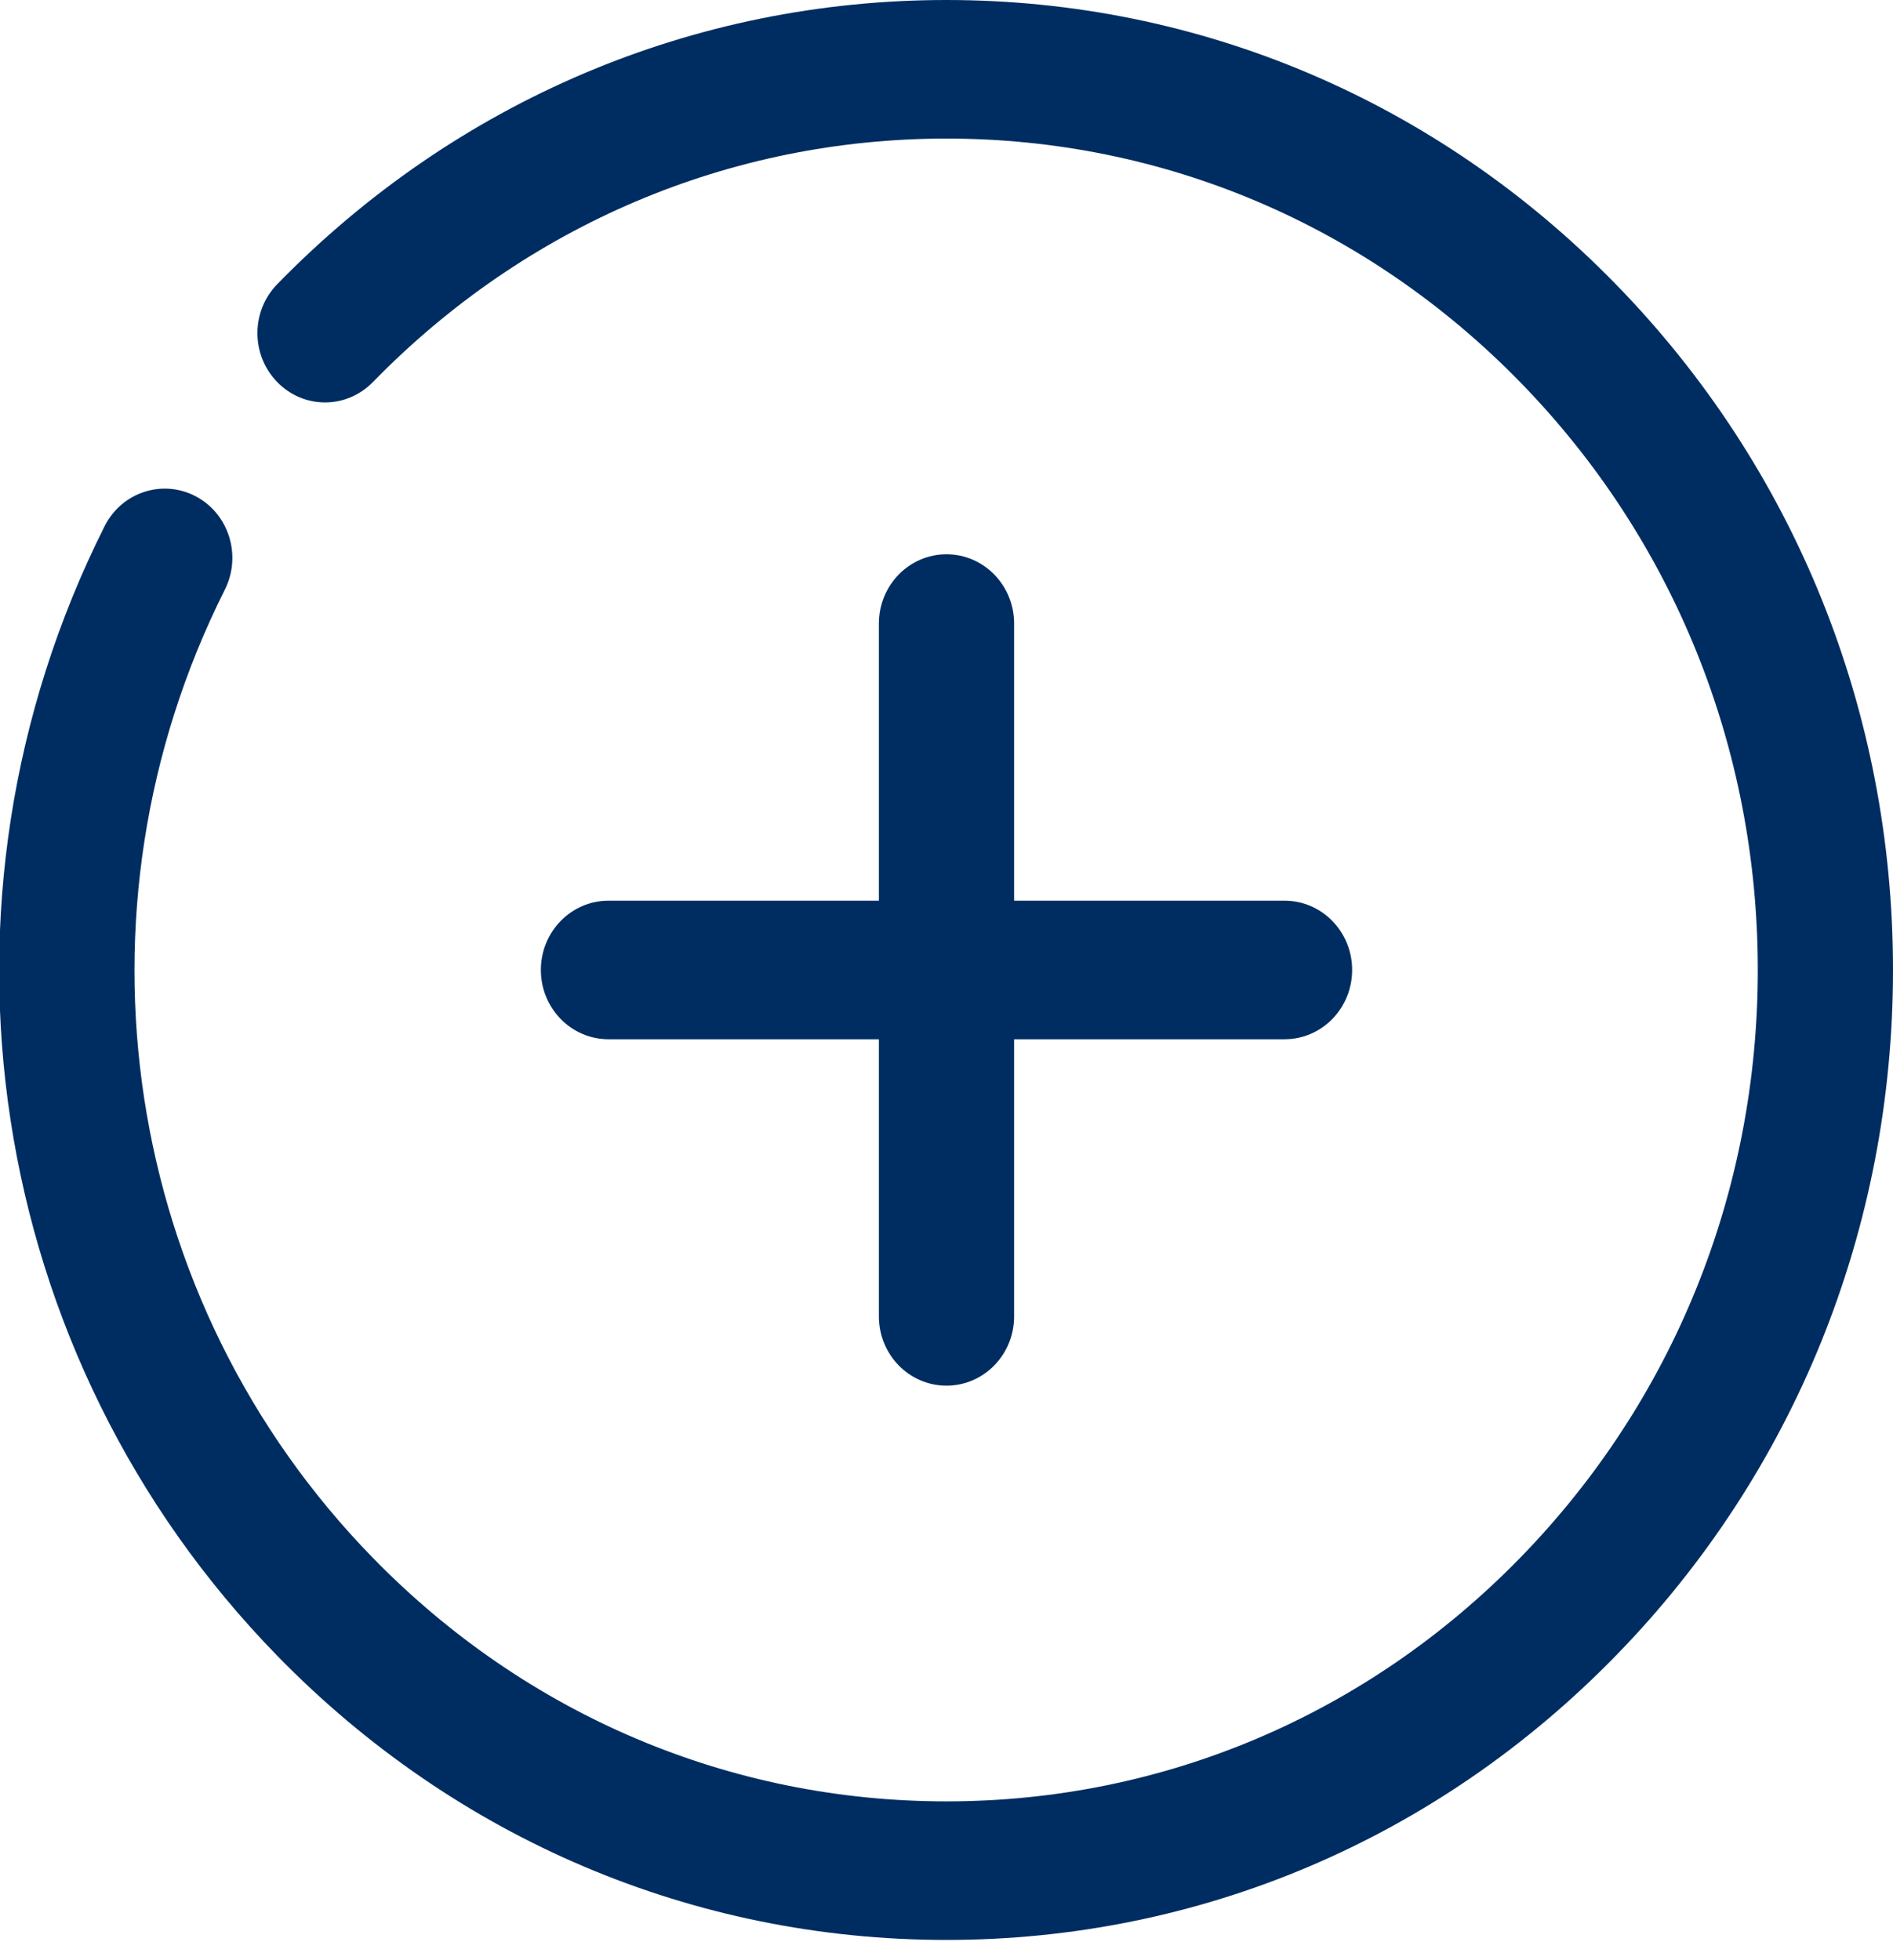 <?xml version="1.0" encoding="UTF-8"?>
<svg width="28px" height="29px" viewBox="0 0 28 29" version="1.1" xmlns="http://www.w3.org/2000/svg" xmlns:xlink="http://www.w3.org/1999/xlink">
    <!-- Generator: sketchtool 42 (36781) - http://www.bohemiancoding.com/sketch -->
    <title>310C3C7C-11E9-4279-93DC-B7A607E10510</title>
    <desc>Created with sketchtool.</desc>
    <defs></defs>
    <g id="Page-1" stroke="none" stroke-width="1" fill="none" fill-rule="evenodd">
        <g id="Contact-list" transform="translate(-138, -150)" fill-rule="nonzero" fill="#002D61">
            <g id="gonb" transform="translate(122, 145)">
                <g id="add" transform="translate(15, 5)">
                    <path d="M15,28.7 C11.26,28.7 7.745,27.208 5.101,24.496 C0.779,20.067 -0.247,13.351 2.547,7.785 C2.8,7.282 3.402,7.084 3.894,7.342 C4.385,7.6 4.579,8.218 4.326,8.723 C1.931,13.494 2.81,19.251 6.515,23.047 C8.781,25.371 11.794,26.65 15,26.65 C18.205,26.65 21.219,25.371 23.485,23.047 C25.751,20.723 27,17.635 27,14.35 C27,11.064 25.752,7.976 23.485,5.653 C21.218,3.33 18.206,2.05 15,2.05 C11.794,2.05 8.781,3.33 6.515,5.653 C6.124,6.054 5.492,6.054 5.101,5.653 C4.71,5.252 4.71,4.604 5.101,4.204 C7.745,1.493 11.26,0 15,0 C18.74,0 22.256,1.493 24.899,4.204 C27.544,6.914 29,10.517 29,14.35 C29,18.182 27.544,21.786 24.899,24.496 C22.256,27.208 18.74,28.7 15,28.7 Z" id="Shape"></path>
                    <path d="M15,20.5 C14.448,20.5 14,20.042 14,19.475 L14,9.225 C14,8.659 14.448,8.2 15,8.2 C15.552,8.2 16,8.659 16,9.225 L16,19.475 C16,20.042 15.552,20.5 15,20.5 Z" id="Shape"></path>
                    <path d="M20,15.375 L10,15.375 C9.448,15.375 9,14.916 9,14.35 C9,13.784 9.448,13.325 10,13.325 L20,13.325 C20.553,13.325 21,13.784 21,14.35 C21,14.916 20.553,15.375 20,15.375 Z" id="Shape"></path>
                </g>
            </g>
        </g>
    </g>
</svg>